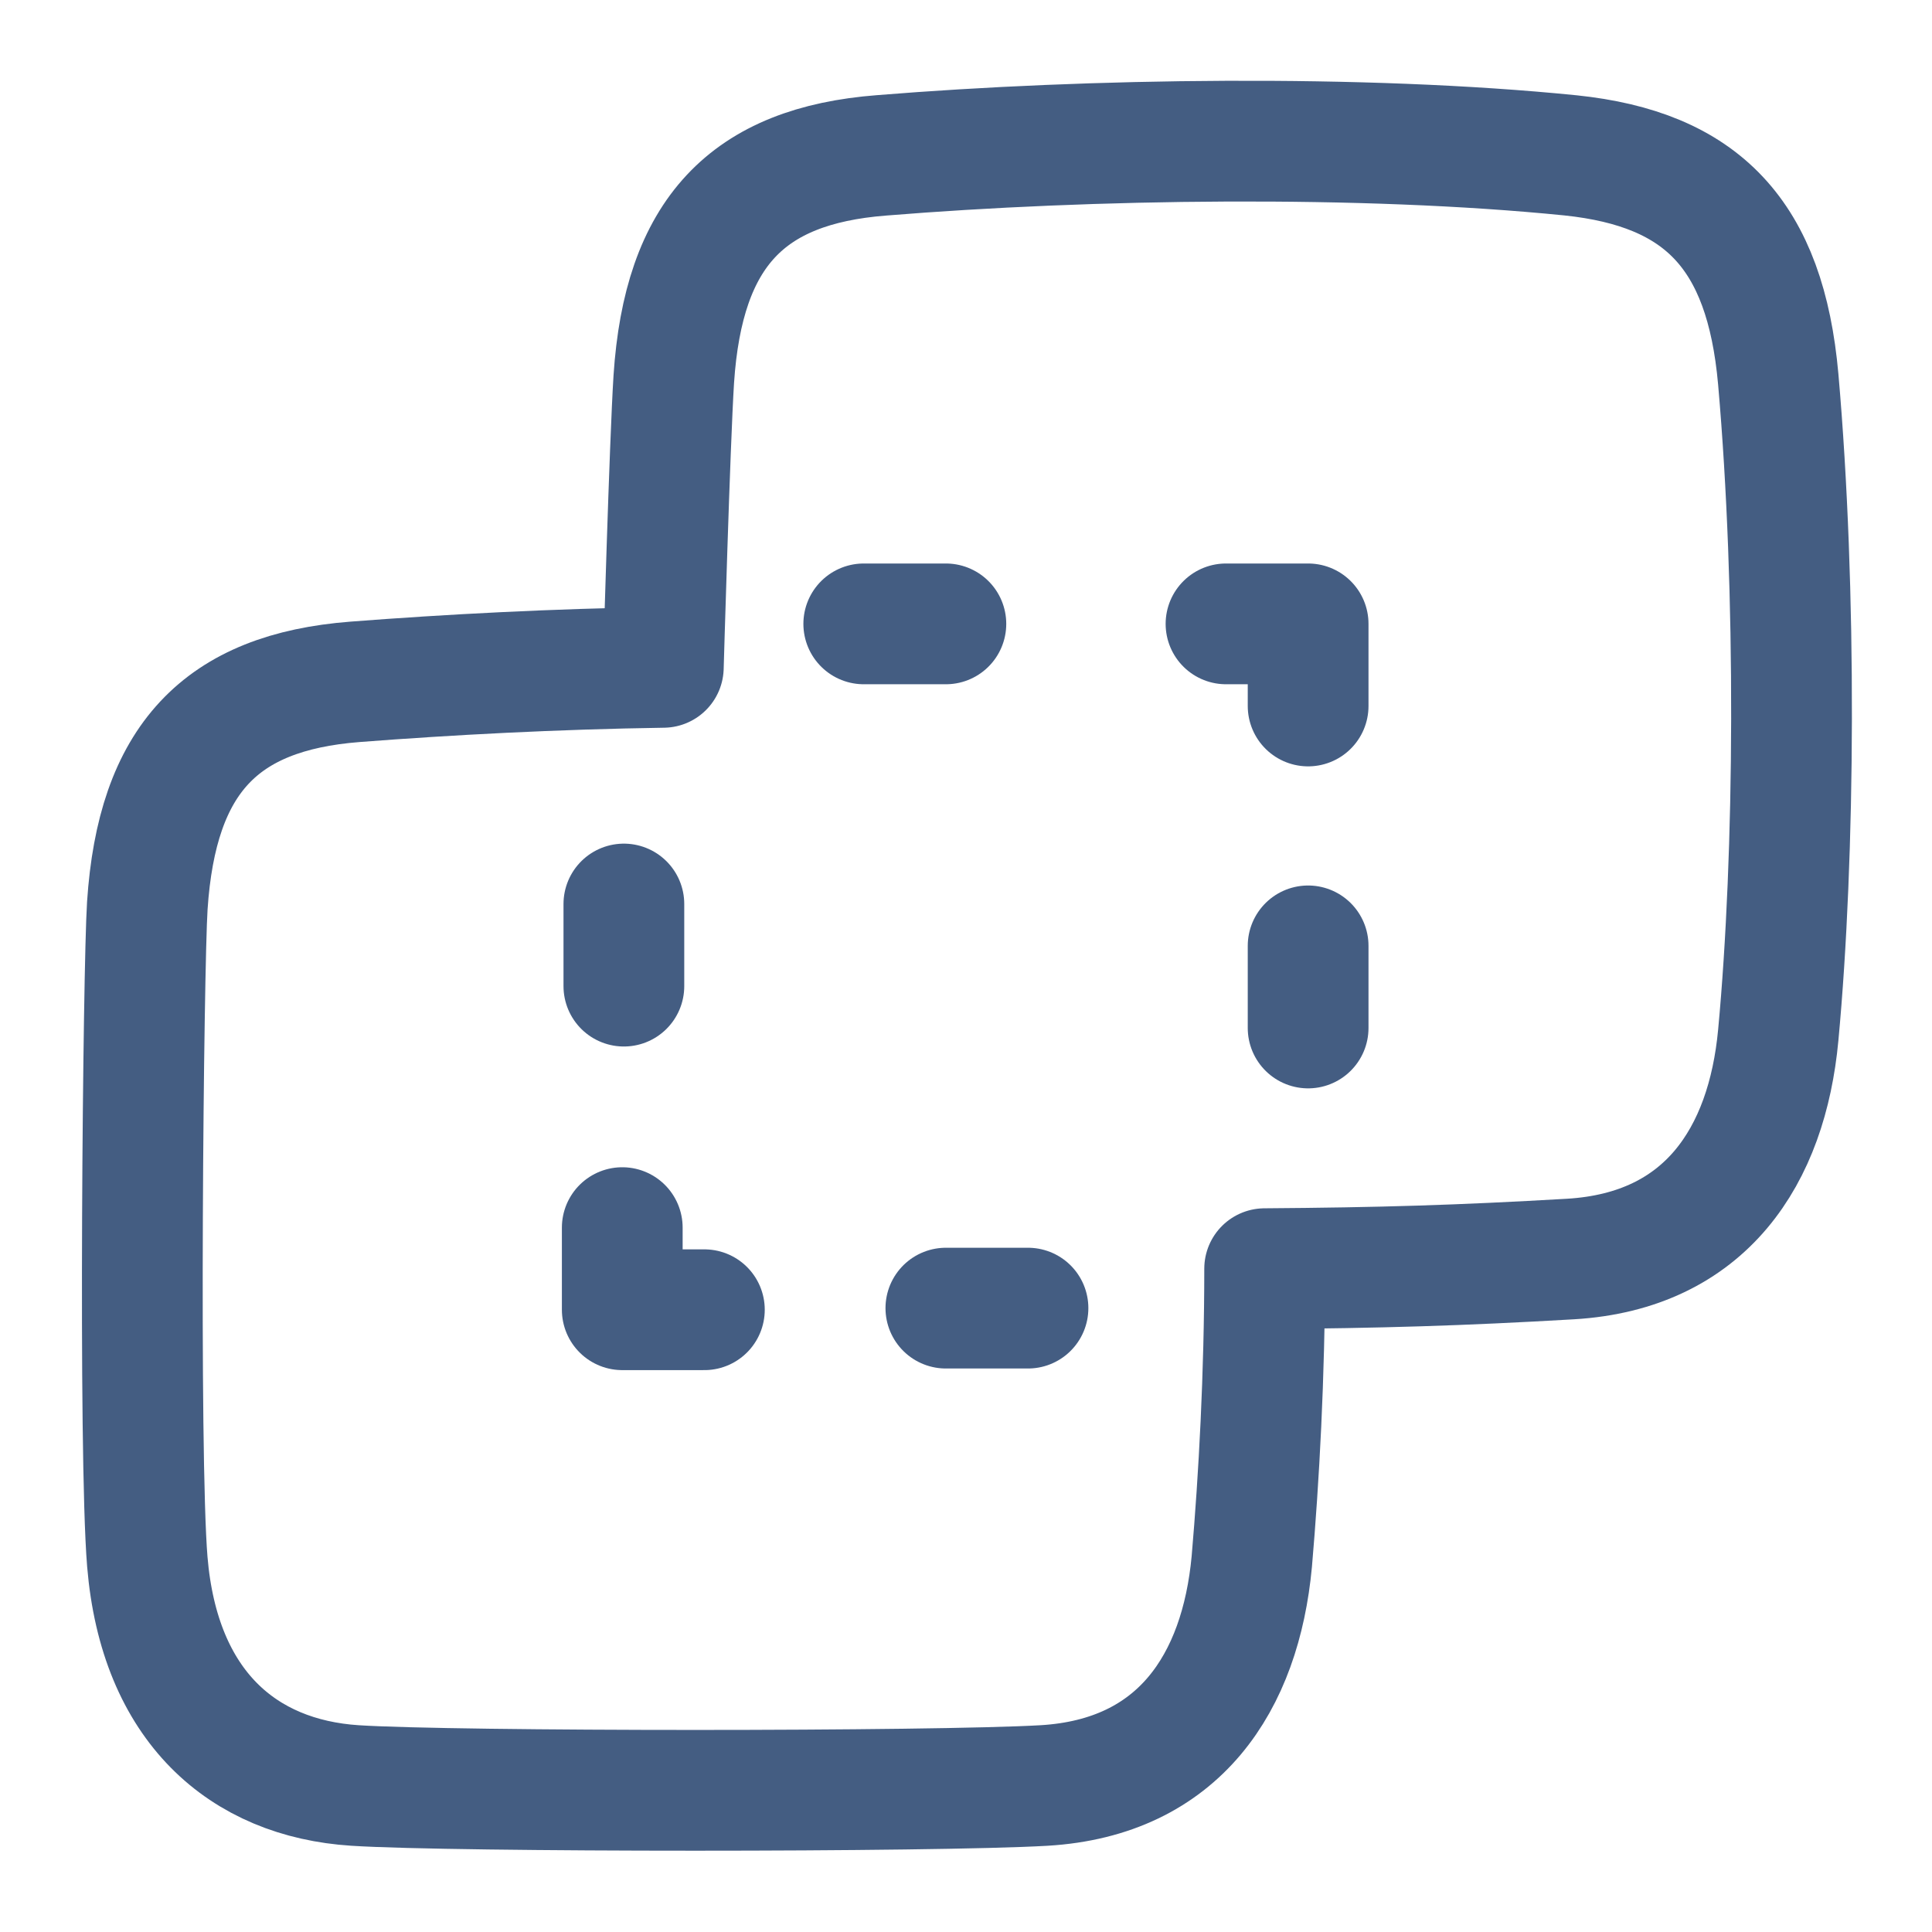 <?xml version="1.0" encoding="UTF-8"?><svg id="dw" xmlns="http://www.w3.org/2000/svg" width="24" height="24" viewBox="0 0 24 24"><path d="M1.83,11.25c.12-1.82,.91-2.65,2.58-2.78,1.16-.09,2.49-.16,3.83-.18,0,0,.08-2.79,.13-3.58,.12-1.82,.91-2.65,2.58-2.78,2.58-.21,5.98-.26,8.56,0,1.63,.17,2.42,.98,2.58,2.78,.23,2.62,.21,5.91,0,8.15-.14,1.5-.9,2.68-2.58,2.78-1.37,.08-2.38,.11-3.8,.12h0c0,1.32-.07,2.6-.16,3.64-.14,1.5-.9,2.68-2.58,2.78-1.37,.08-7.33,.08-8.56,0-1.39-.09-2.43-.98-2.58-2.78-.11-1.34-.05-7.37,0-8.15Z" style="fill:none; stroke:#445d82; stroke-linecap:round; stroke-linejoin:round; stroke-width:1.5px;"/><line x1="10.73" y1="7.75" x2="11.75" y2="7.75" style="fill:none; stroke:#445d82; stroke-linecap:round; stroke-linejoin:round; stroke-width:1.5px;"/><polyline points="15.23 7.75 16.25 7.75 16.25 8.77" style="fill:none; stroke:#445d82; stroke-linecap:round; stroke-linejoin:round; stroke-width:1.5px;"/><line x1="16.25" y1="11.75" x2="16.25" y2="12.77" style="fill:none; stroke:#445d82; stroke-linecap:round; stroke-linejoin:round; stroke-width:1.5px;"/><line x1="7.75" y1="11.23" x2="7.75" y2="12.25" style="fill:none; stroke:#445d82; stroke-linecap:round; stroke-linejoin:round; stroke-width:1.5px;"/><polyline points="7.73 15.25 7.73 16.27 8.75 16.27" style="fill:none; stroke:#445d82; stroke-linecap:round; stroke-linejoin:round; stroke-width:1.5px;"/><line x1="11.75" y1="16.25" x2="12.77" y2="16.25" style="fill:none; stroke:#445d82; stroke-linecap:round; stroke-linejoin:round; stroke-width:1.5px;"/></svg>
